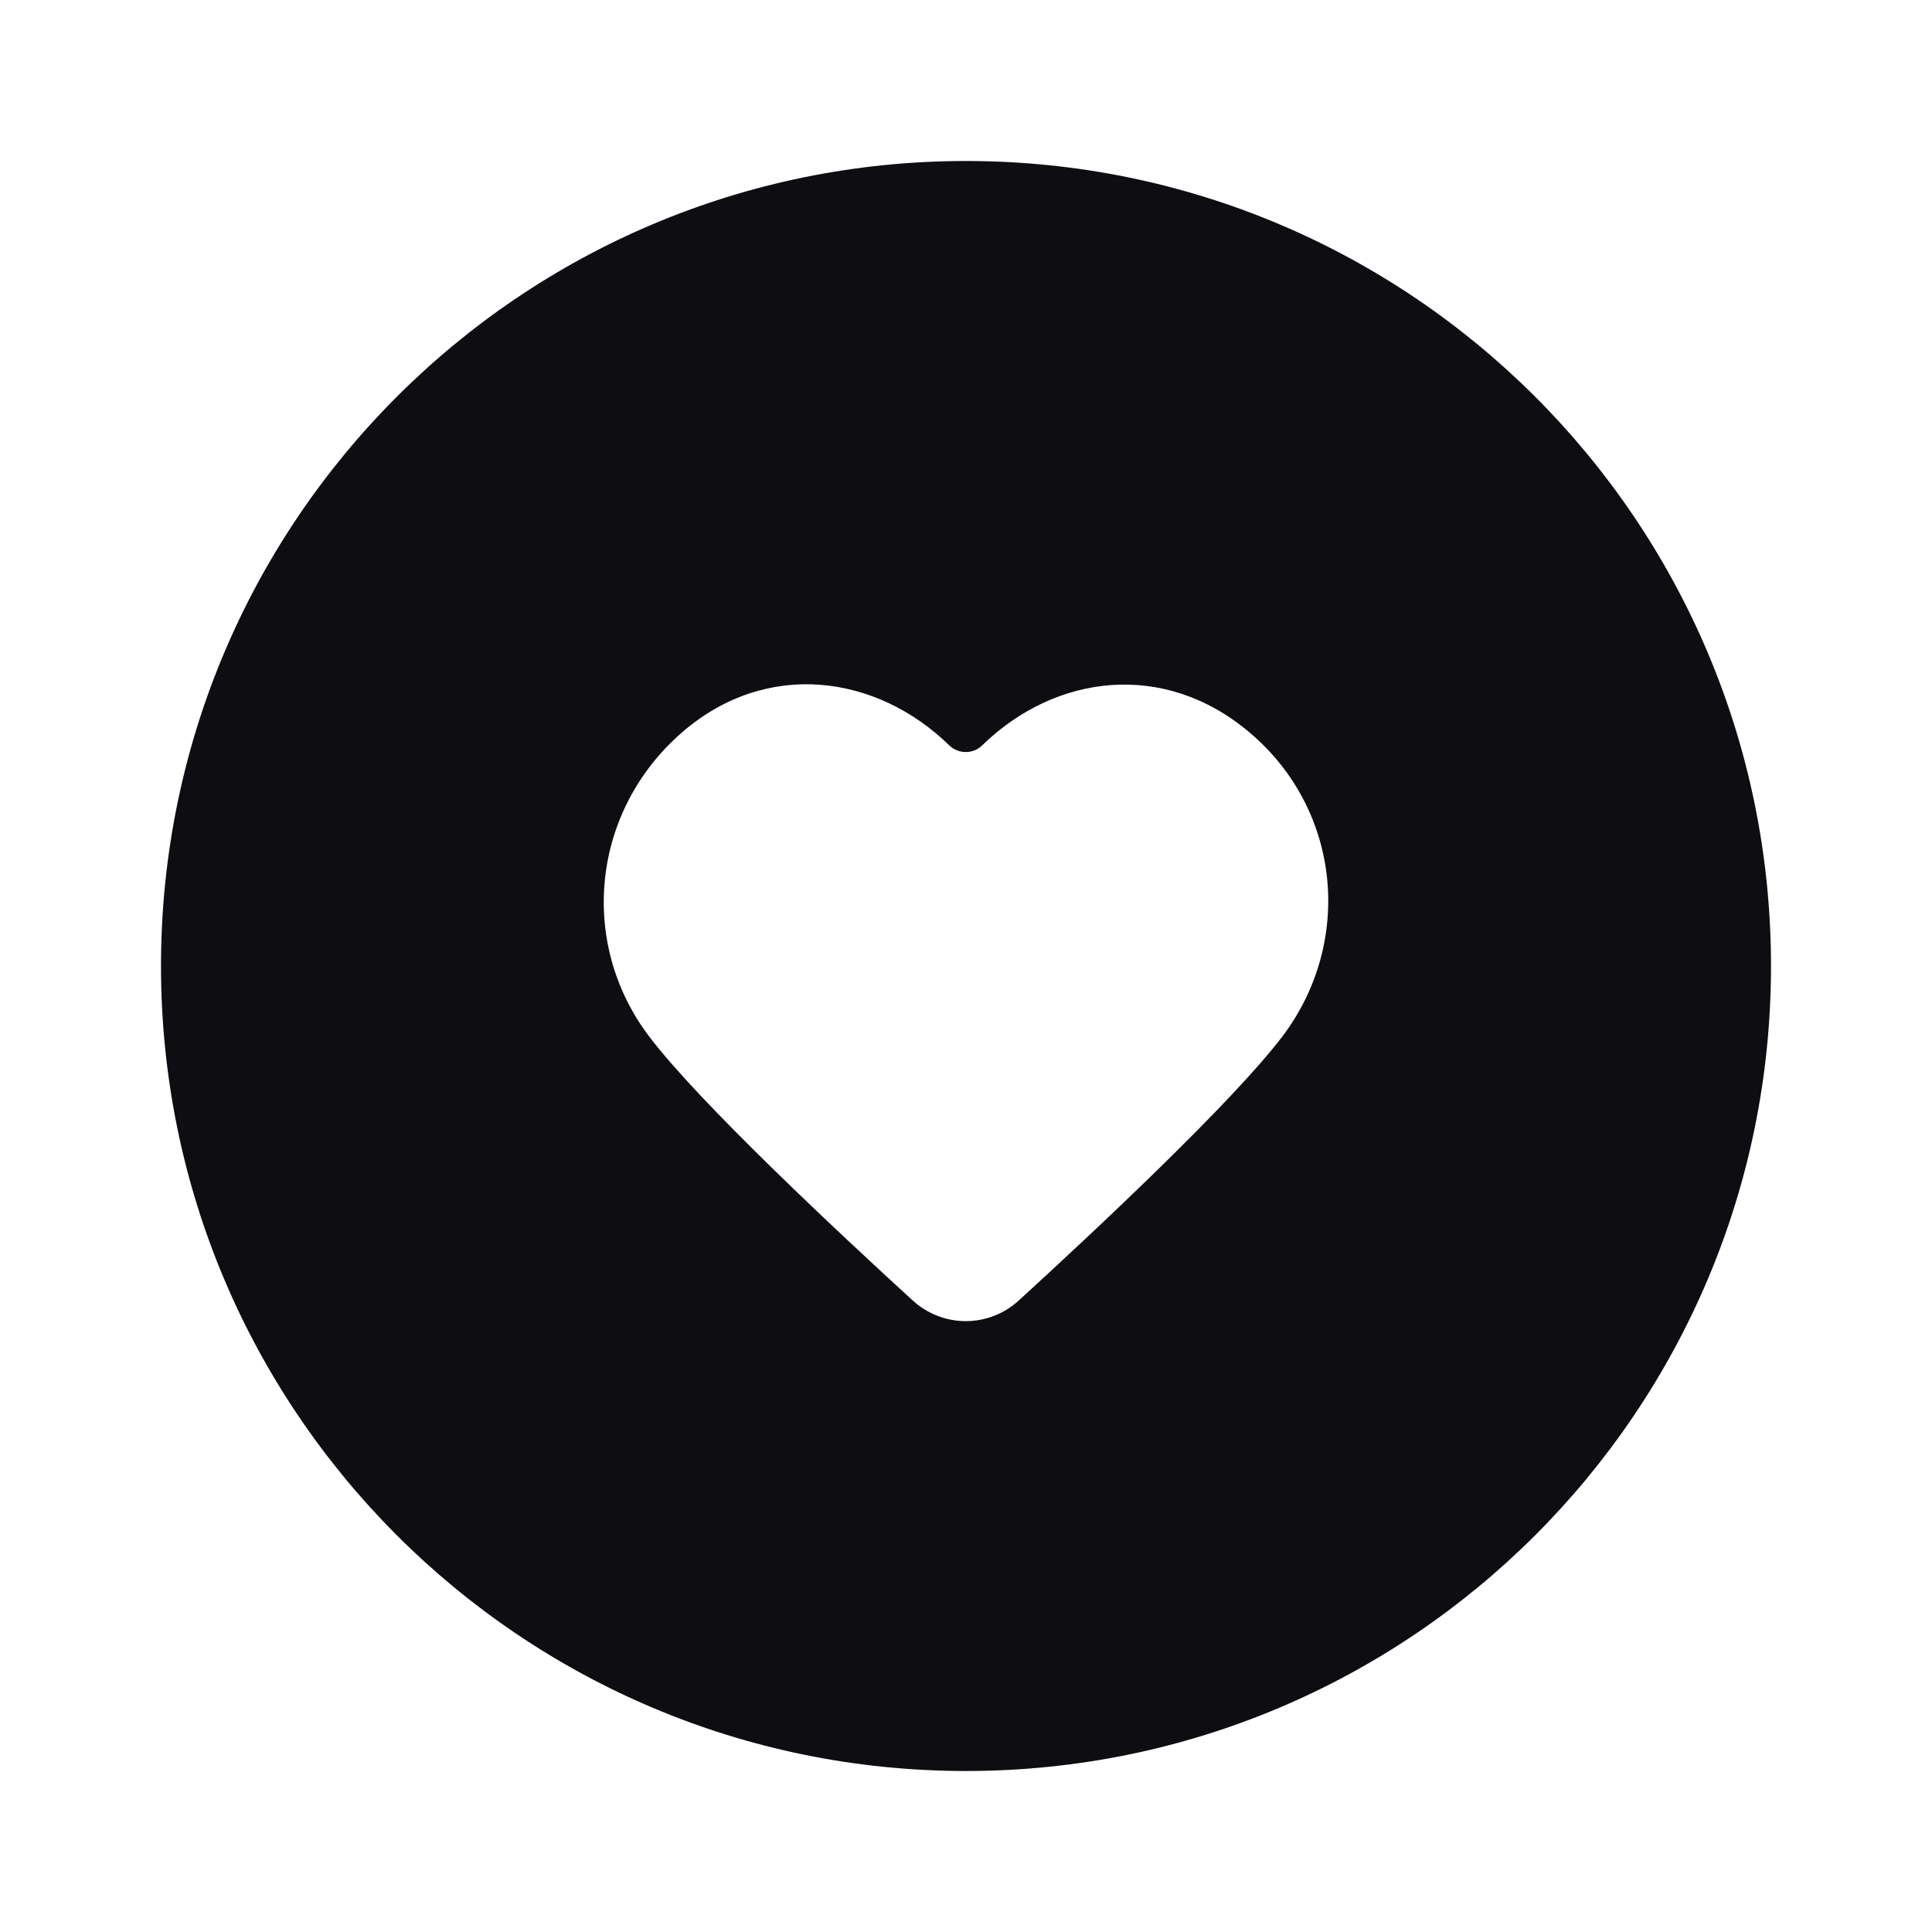 <svg width="24" height="24" viewBox="0 0 24 24" fill="none" xmlns="http://www.w3.org/2000/svg">
<path fill-rule="evenodd" clip-rule="evenodd" d="M12 22C6.477 22 2 17.523 2 12C2 6.477 6.477 2 12 2C17.523 2 22 6.477 22 12C22 17.523 17.523 22 12 22ZM12.199 9.261C12.088 9.369 11.906 9.369 11.794 9.261C10.884 8.373 9.516 8.19 8.47 9.1C7.342 10.082 7.184 11.722 8.069 12.882C8.693 13.701 10.392 15.29 11.338 16.155C11.713 16.497 12.281 16.497 12.656 16.155C13.602 15.29 15.3 13.701 15.925 12.882C16.81 11.722 16.671 10.071 15.524 9.1C14.46 8.199 13.108 8.374 12.199 9.261Z" fill="#0D0D12"/>
</svg>

